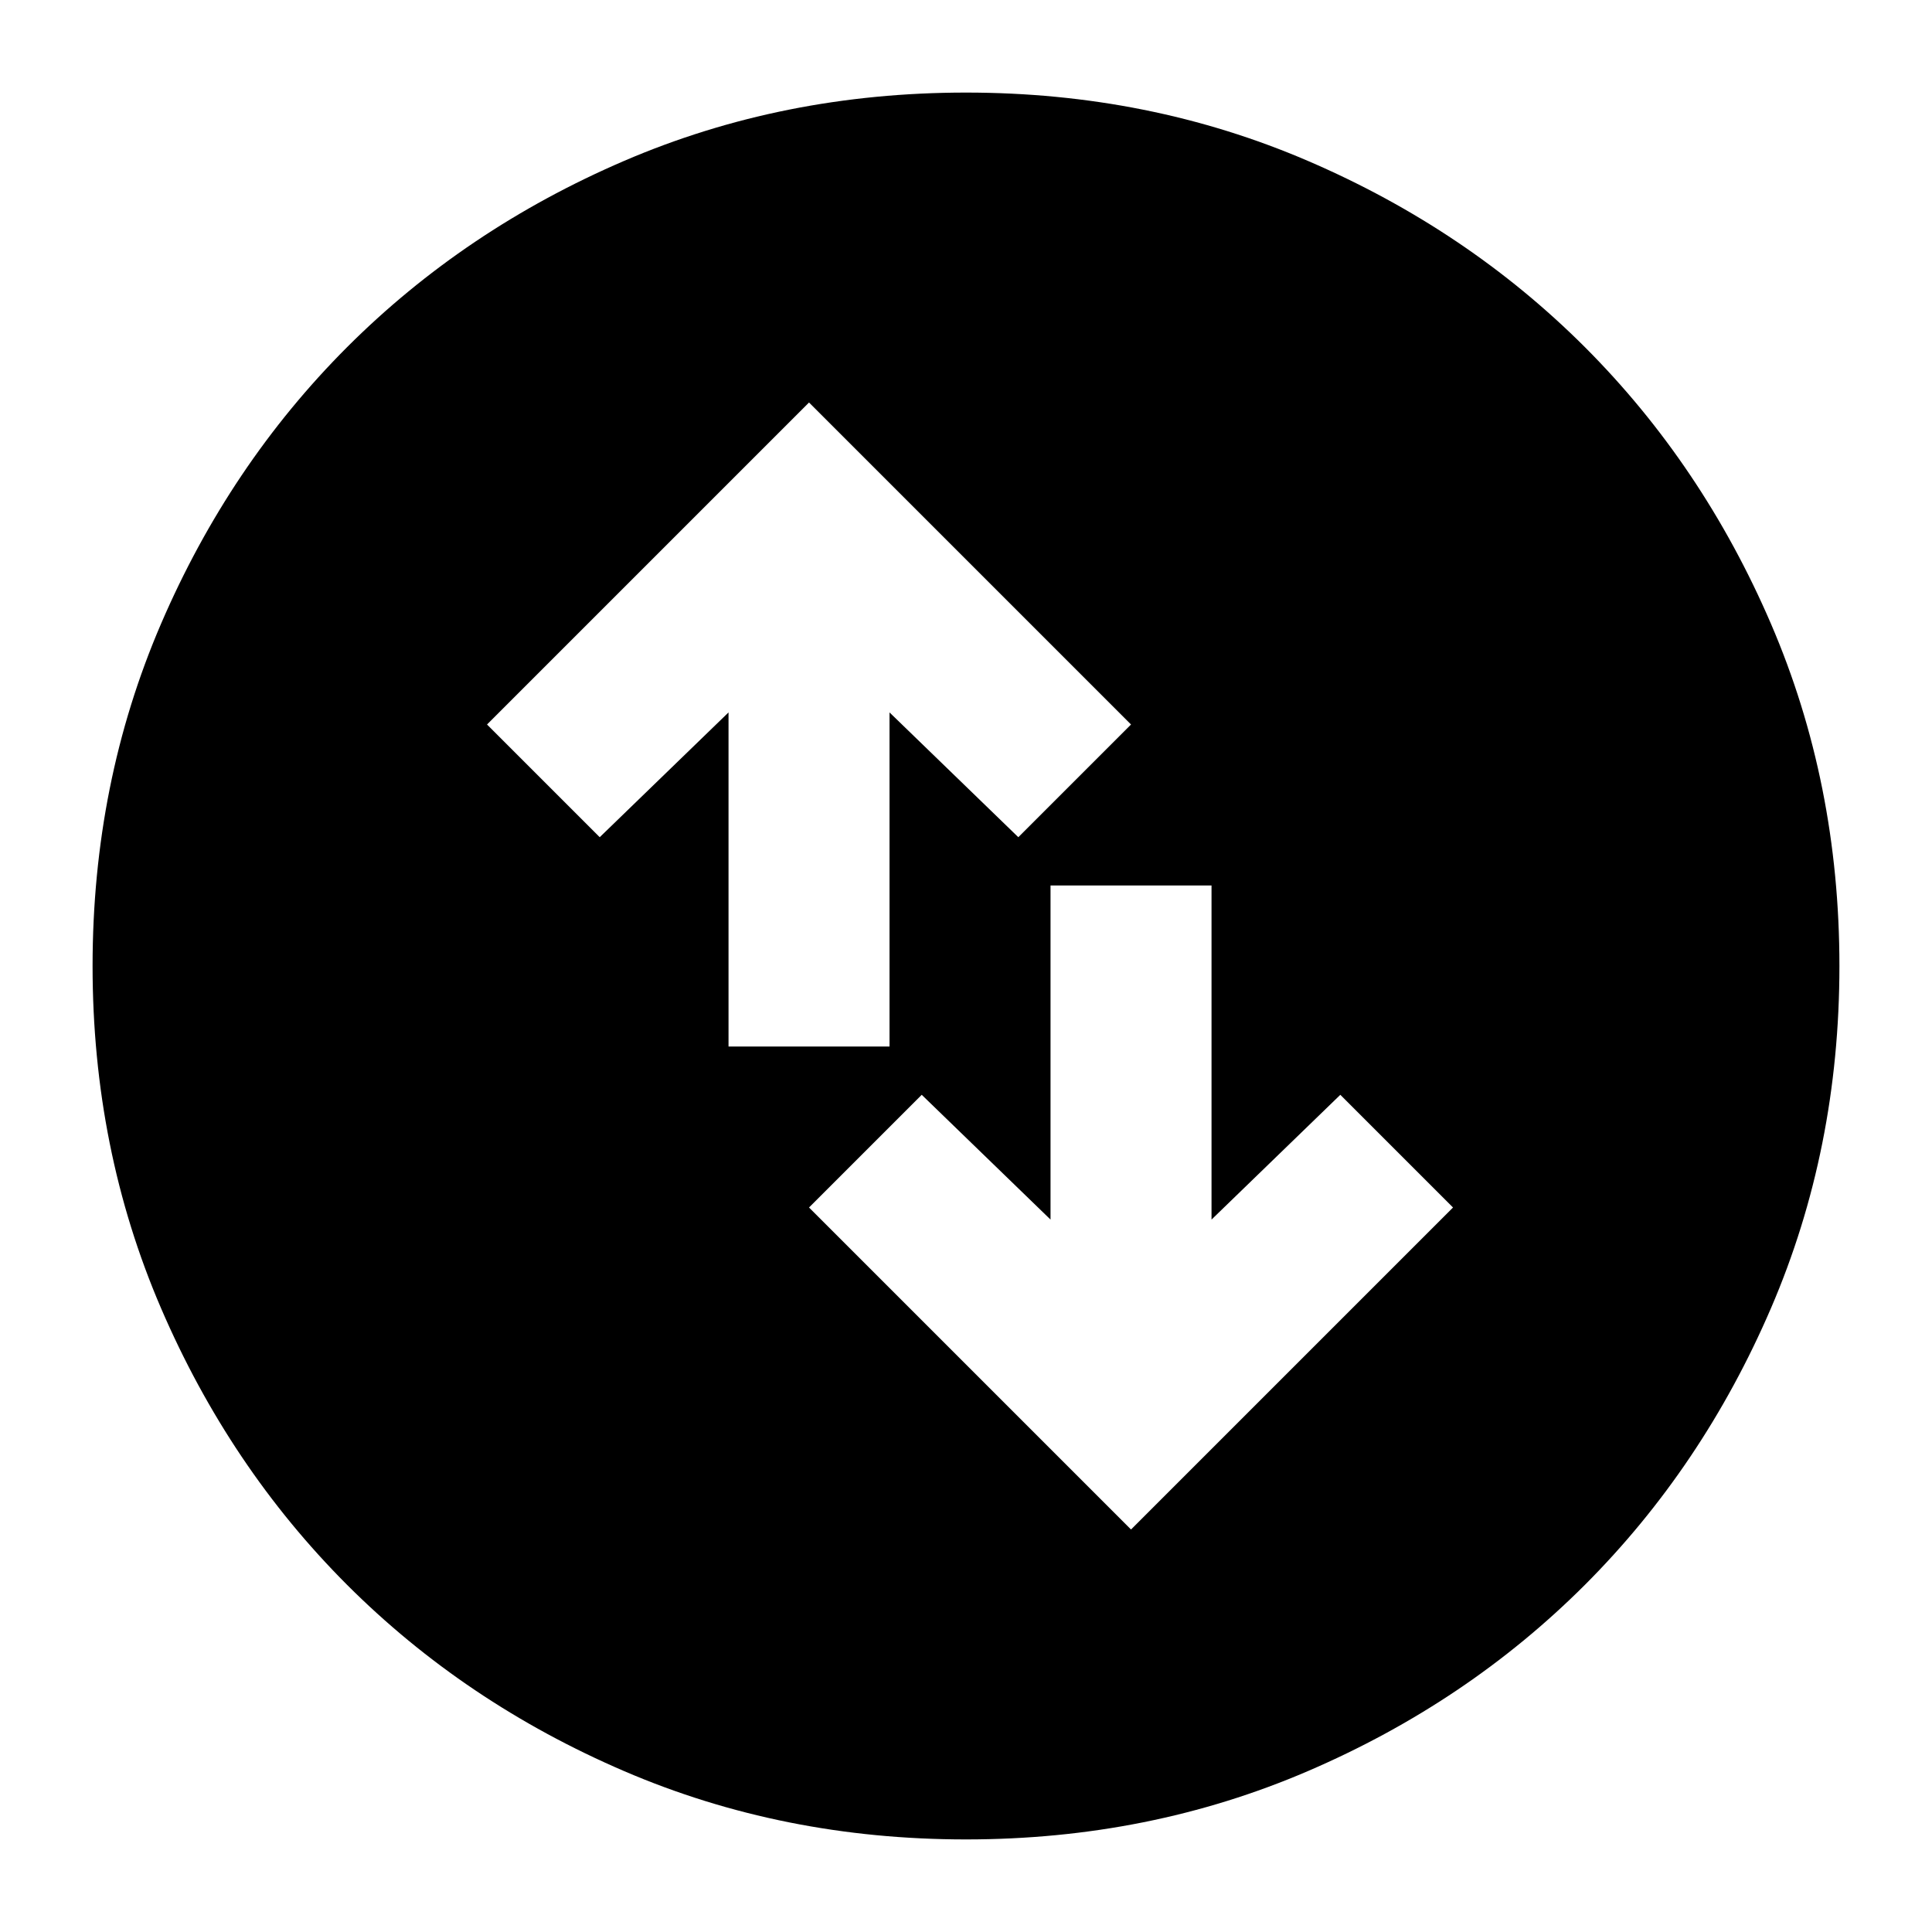 <svg xmlns="http://www.w3.org/2000/svg" height="24" width="24"><path d="M12 22.85Q9.725 22.85 7.75 22Q5.775 21.15 4.312 19.688Q2.85 18.225 2 16.25Q1.15 14.275 1.15 12Q1.15 9.725 2 7.75Q2.85 5.775 4.312 4.312Q5.775 2.85 7.75 2Q9.725 1.15 12 1.15Q14.275 1.15 16.25 2Q18.225 2.85 19.688 4.312Q21.15 5.775 22 7.75Q22.85 9.725 22.85 12Q22.85 14.275 22 16.25Q21.15 18.225 19.688 19.688Q18.225 21.15 16.25 22Q14.275 22.85 12 22.85ZM9.05 13H11.05V8.85L12.65 10.4L14.05 9L10.05 5L6.05 9L7.45 10.4L9.05 8.85ZM15.05 11H13.05V15.15L11.45 13.6L10.05 15L14.05 19L18.05 15L16.65 13.6L15.05 15.15Z"/></svg>